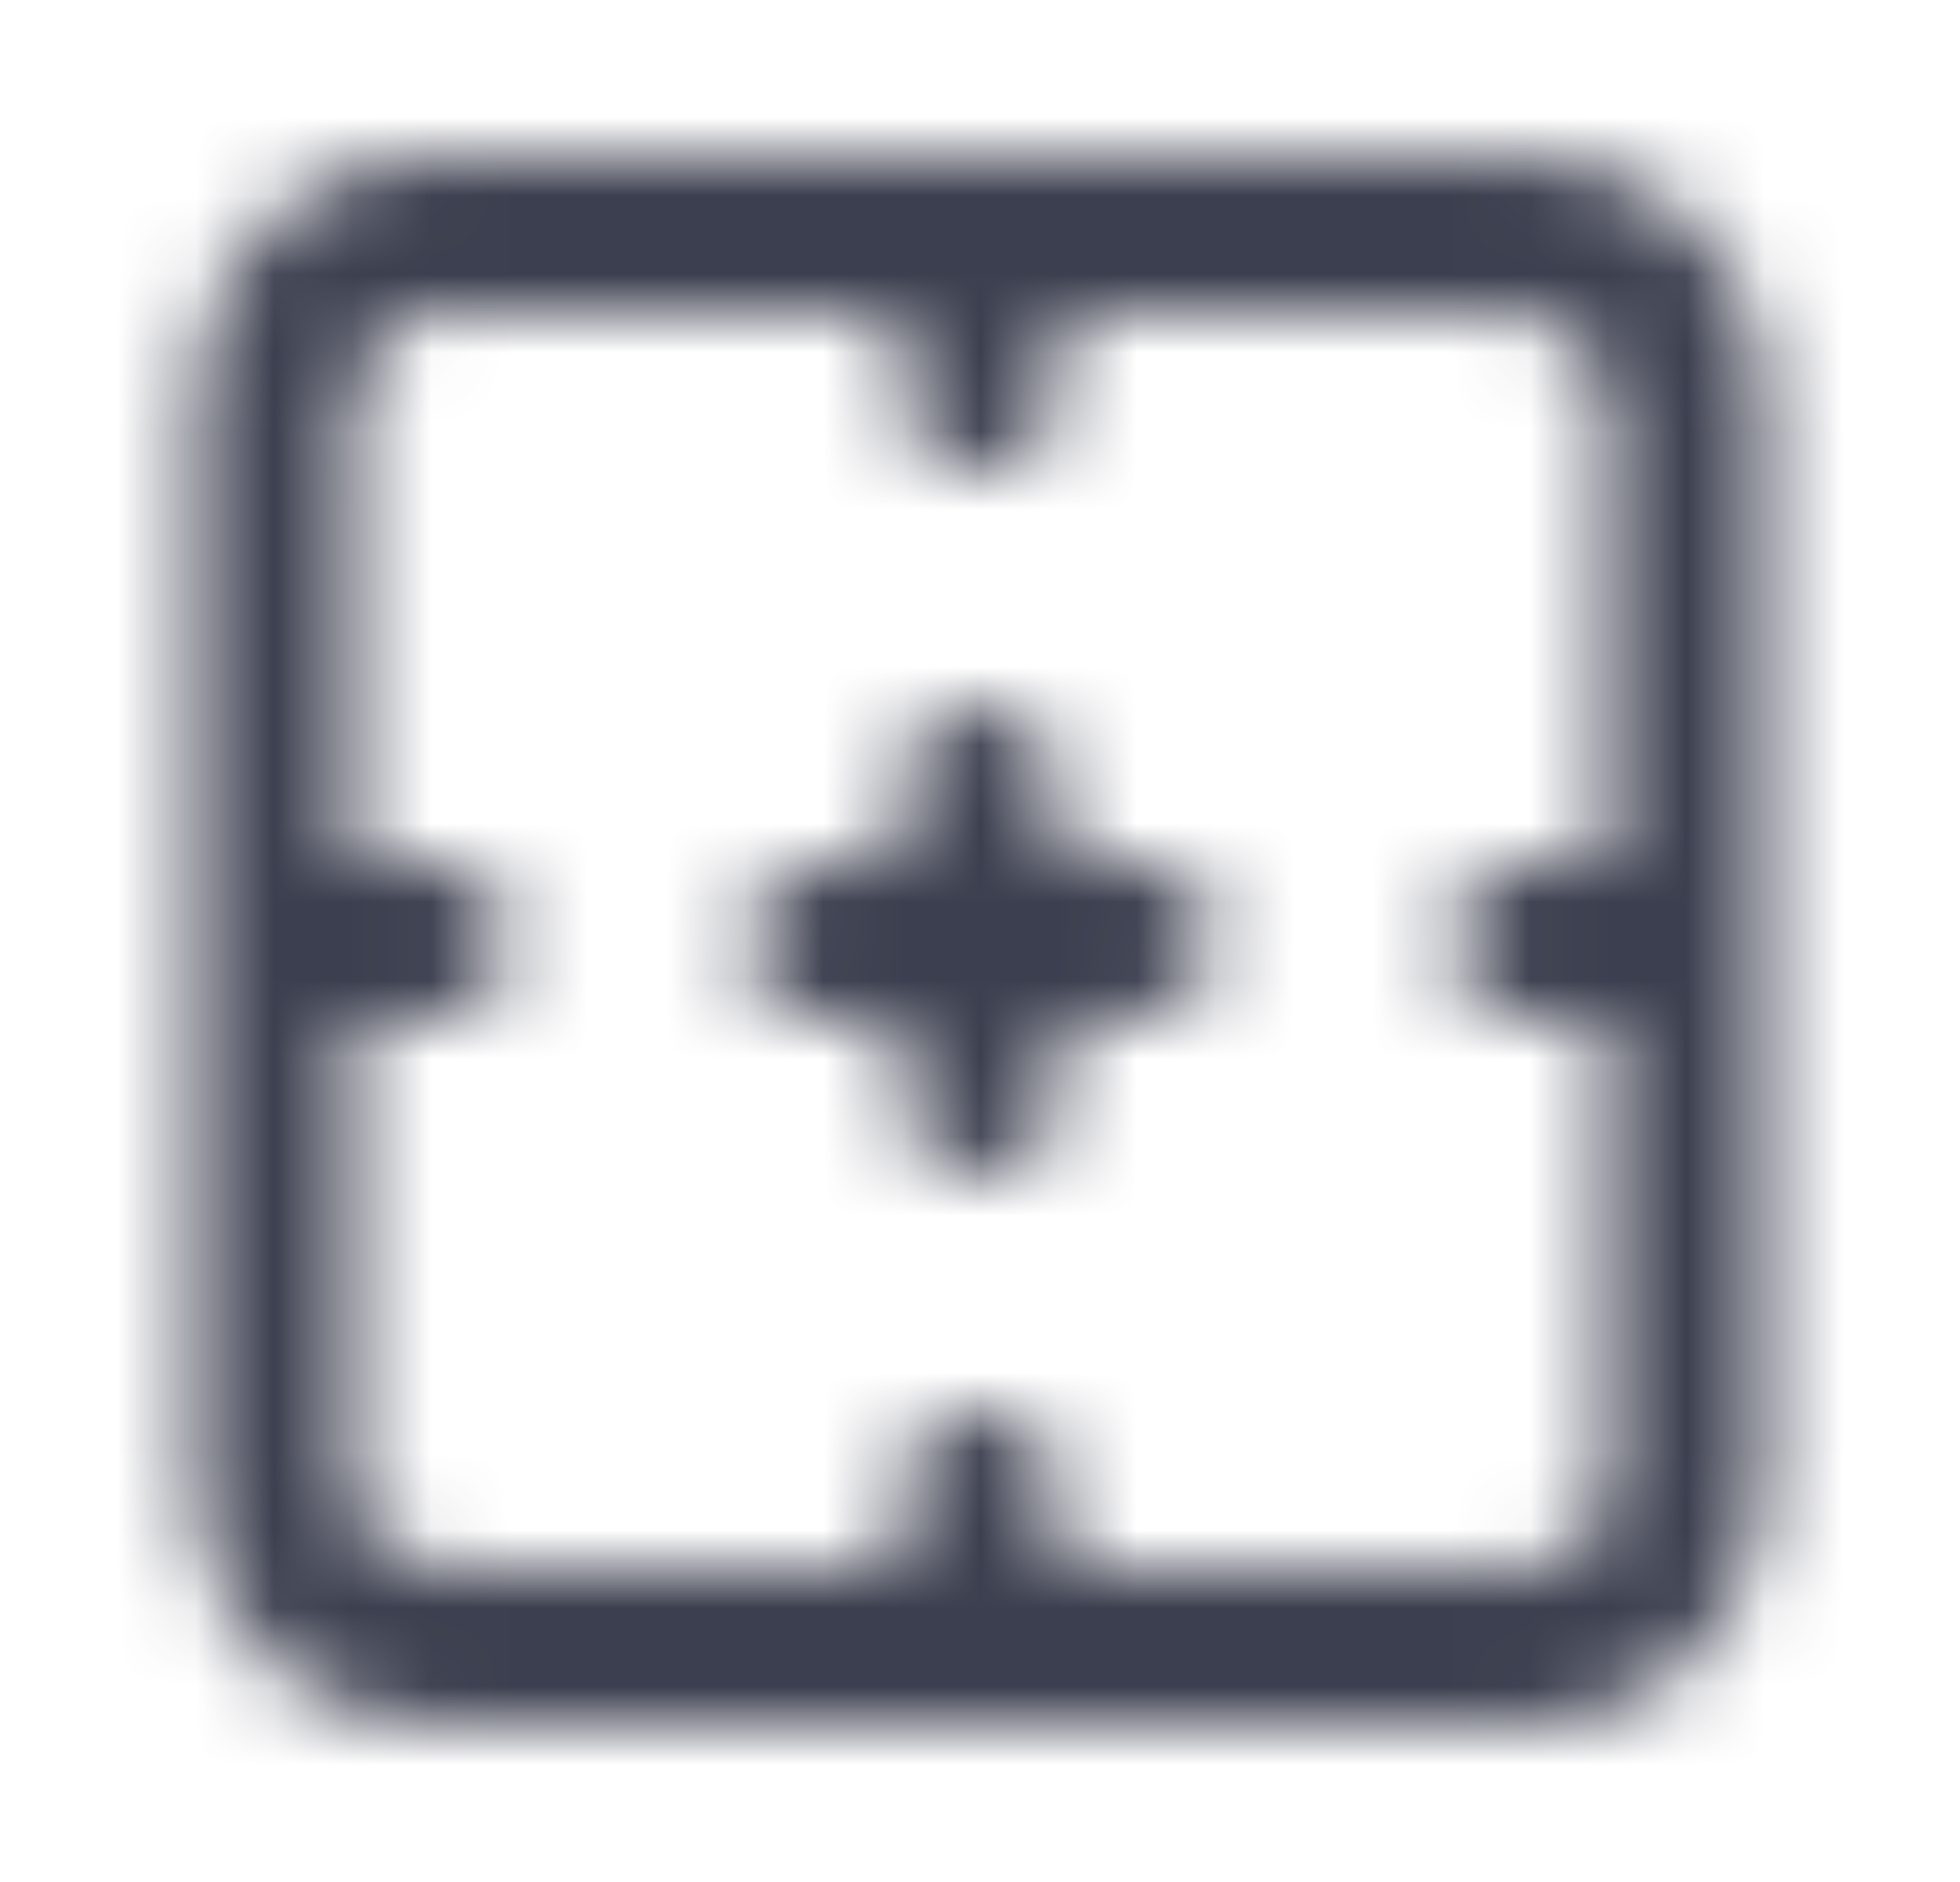 <svg width="25" height="24" viewBox="0 0 25 24" fill="none" xmlns="http://www.w3.org/2000/svg">
<mask id="mask0" mask-type="alpha" maskUnits="userSpaceOnUse" x="0" y="0" width="25" height="24">
<path fill-rule="evenodd" clip-rule="evenodd" d="M19.5 2C21.098 2 22.404 3.249 22.495 4.824L22.5 5V19C22.5 20.598 21.251 21.904 19.676 21.995L19.5 22H5.5C3.902 22 2.596 20.751 2.505 19.176L2.5 19V5C2.5 3.402 3.749 2.096 5.324 2.005L5.5 2H19.5ZM11.5 4H5.5C4.987 4 4.564 4.496 4.507 5.136L4.5 5.286V11H5.5C6.052 11 6.5 11.448 6.5 12C6.5 12.552 6.052 13 5.5 13H4.5V19C4.5 19.513 4.996 19.936 5.636 19.993L5.786 20H11.5V19C11.5 18.448 11.948 18 12.5 18C13.052 18 13.5 18.448 13.5 19V20H19.5C20.013 20 20.436 19.614 20.493 19.117L20.5 19V13H19.5C18.948 13 18.5 12.552 18.5 12C18.5 11.448 18.948 11 19.5 11H20.5V5.286C20.5 4.626 20.004 4.083 19.364 4.009L19.214 4H13.5V5C13.5 5.552 13.052 6 12.5 6C11.948 6 11.5 5.552 11.5 5V4ZM12.5 9C13.013 9 13.435 9.386 13.493 9.883L13.5 10V11H14.5C15.052 11 15.5 11.448 15.5 12C15.5 12.513 15.114 12.935 14.617 12.993L14.5 13H13.5V14C13.5 14.552 13.052 15 12.5 15C11.987 15 11.565 14.614 11.507 14.117L11.5 14V13H10.5C9.948 13 9.5 12.552 9.5 12C9.5 11.487 9.886 11.065 10.383 11.007L10.5 11H11.5V10C11.5 9.448 11.948 9 12.5 9Z" fill="black"/>
</mask>
<g mask="url(#mask0)">
<rect x="0.5" width="24" height="24" fill="#3C3F4F"/>
</g>
</svg>
